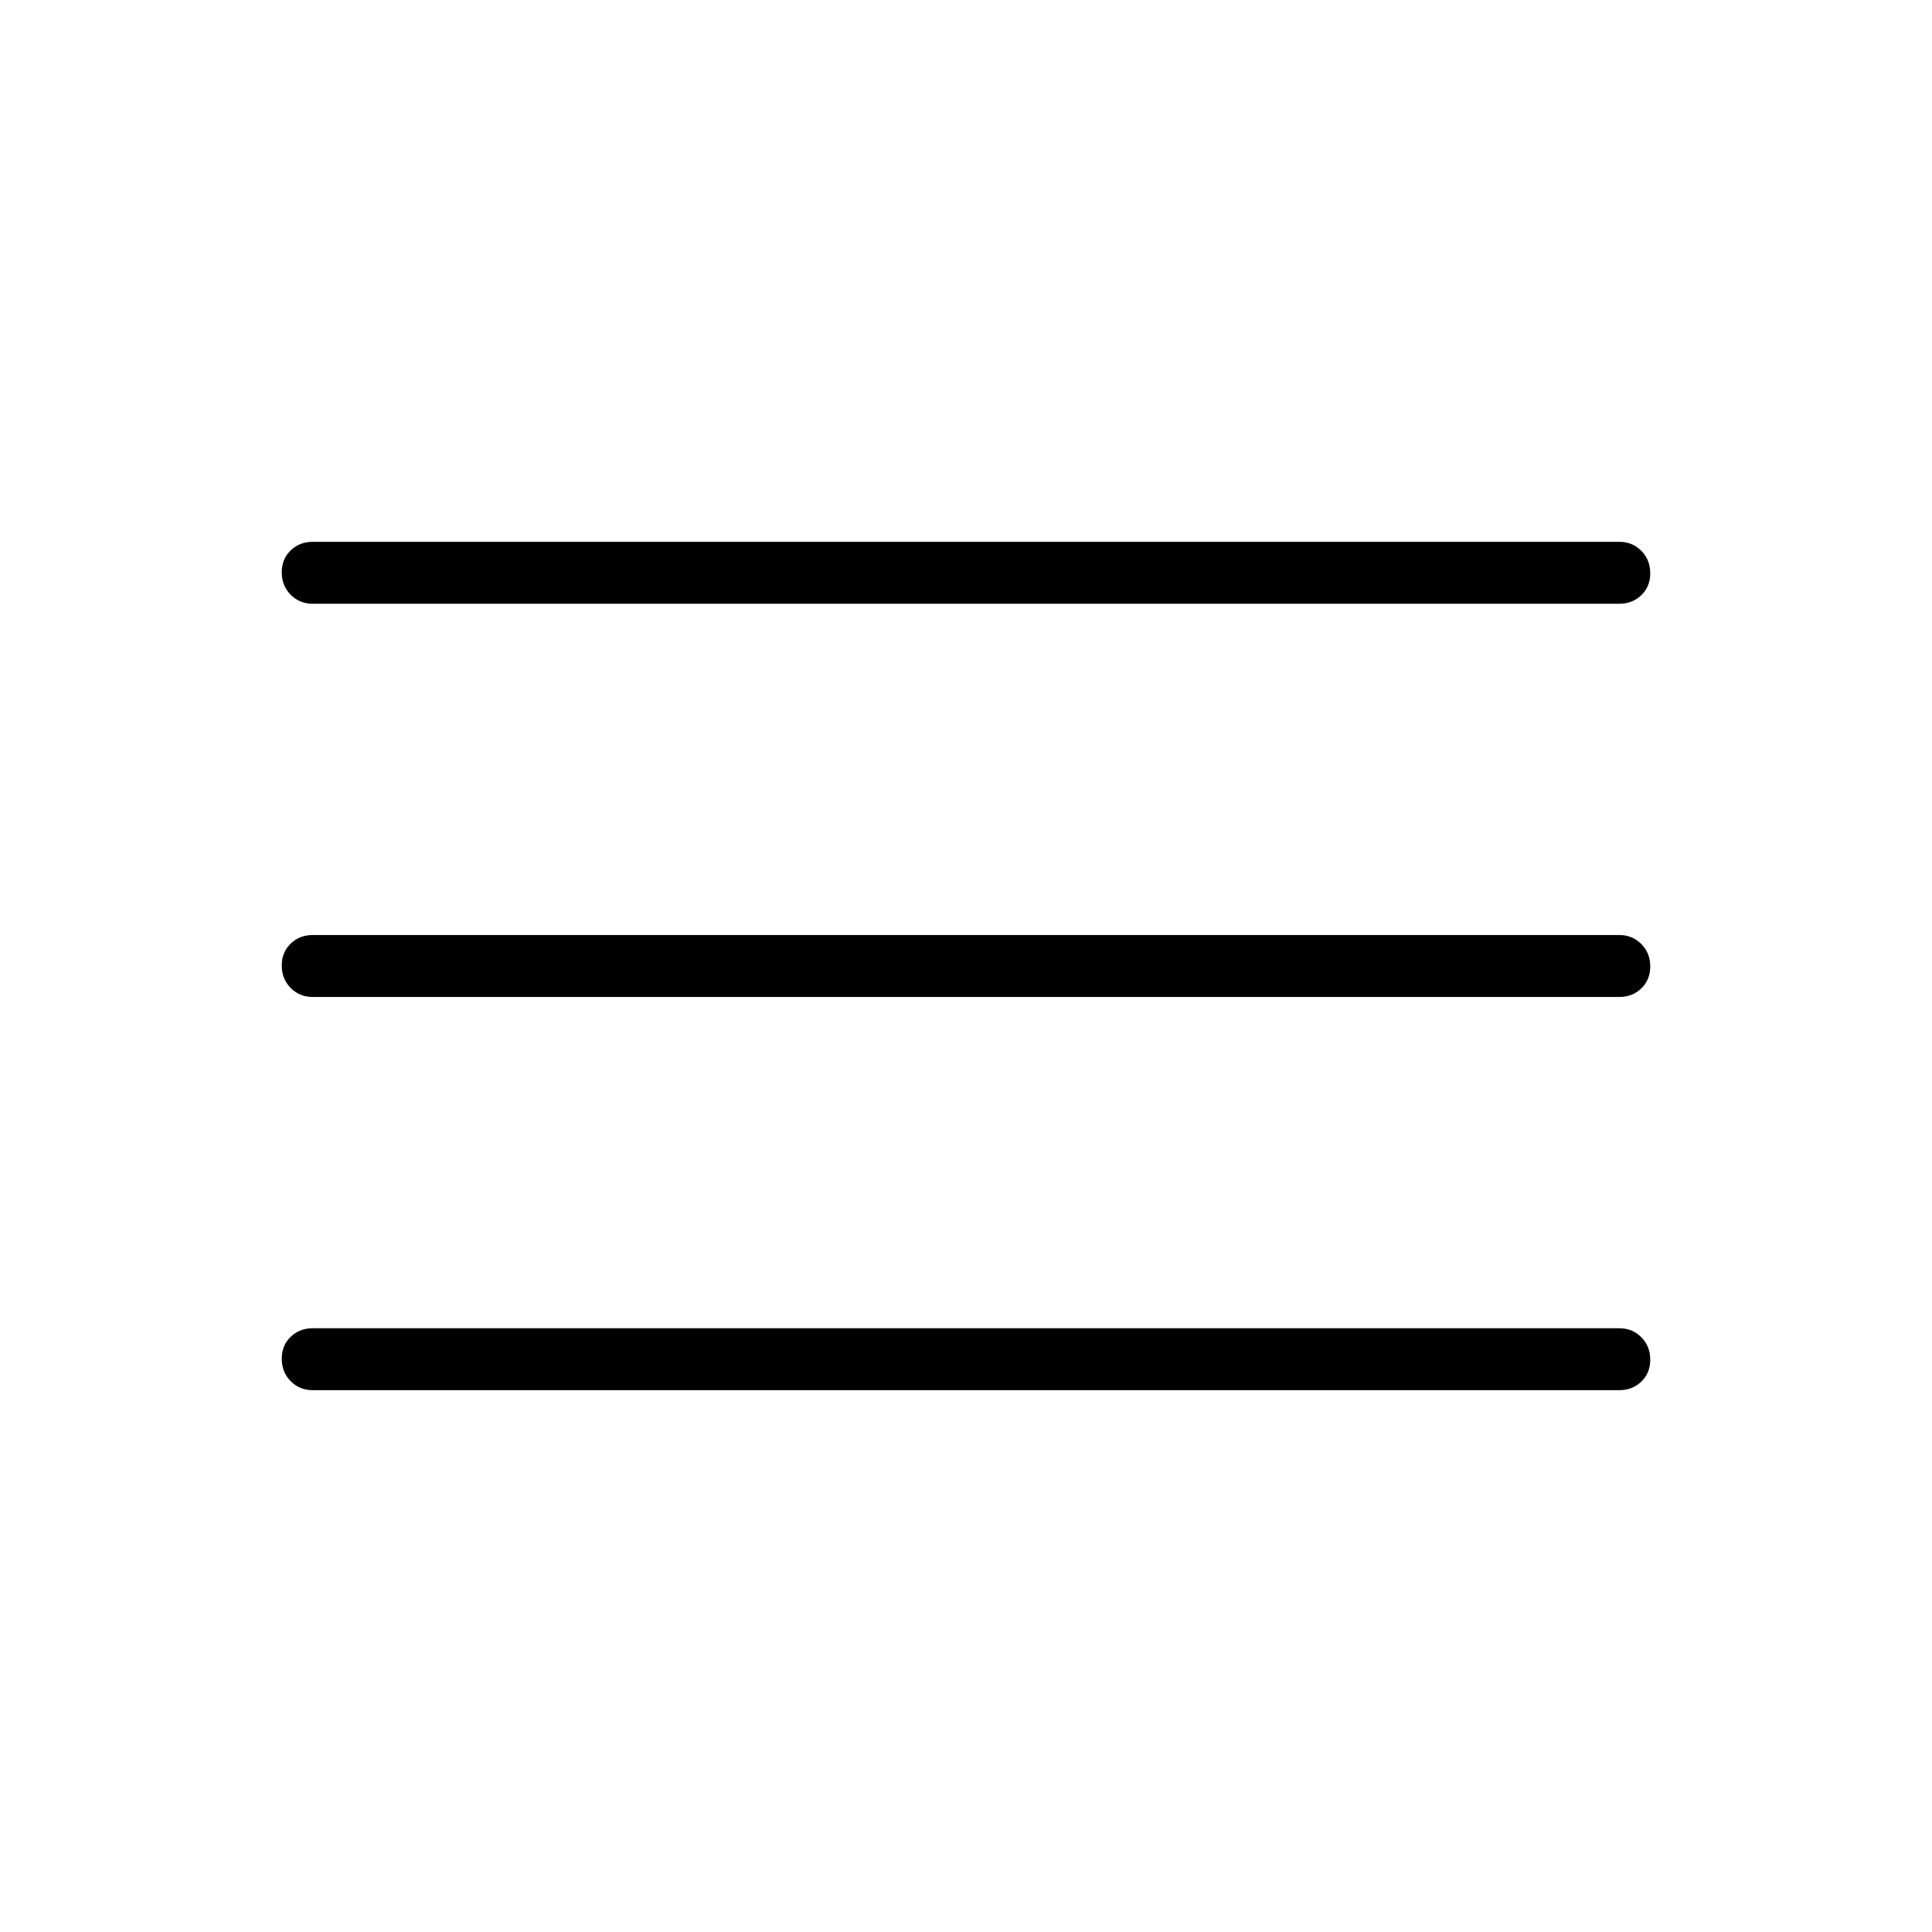 <svg xmlns="http://www.w3.org/2000/svg" height="48" viewBox="0 -960 960 960" width="48"><path d="M155.385-269.231q-6.539 0-10.962-4.485T140-284.831q0-6.63 4.423-10.9Q148.846-300 155.385-300h649.23q6.539 0 10.962 4.485T820-284.399q0 6.63-4.423 10.899-4.423 4.269-10.962 4.269h-649.23Zm0-195.384q-6.539 0-10.962-4.485Q140-473.586 140-480.216t4.423-10.899q4.423-4.27 10.962-4.27h649.23q6.539 0 10.962 4.485Q820-486.414 820-479.784t-4.423 10.899q-4.423 4.27-10.962 4.27h-649.23Zm0-195.385q-6.539 0-10.962-4.485T140-675.601q0-6.63 4.423-10.899 4.423-4.269 10.962-4.269h649.23q6.539 0 10.962 4.485T820-675.169q0 6.63-4.423 10.9Q811.154-660 804.615-660h-649.23Z"/></svg>
